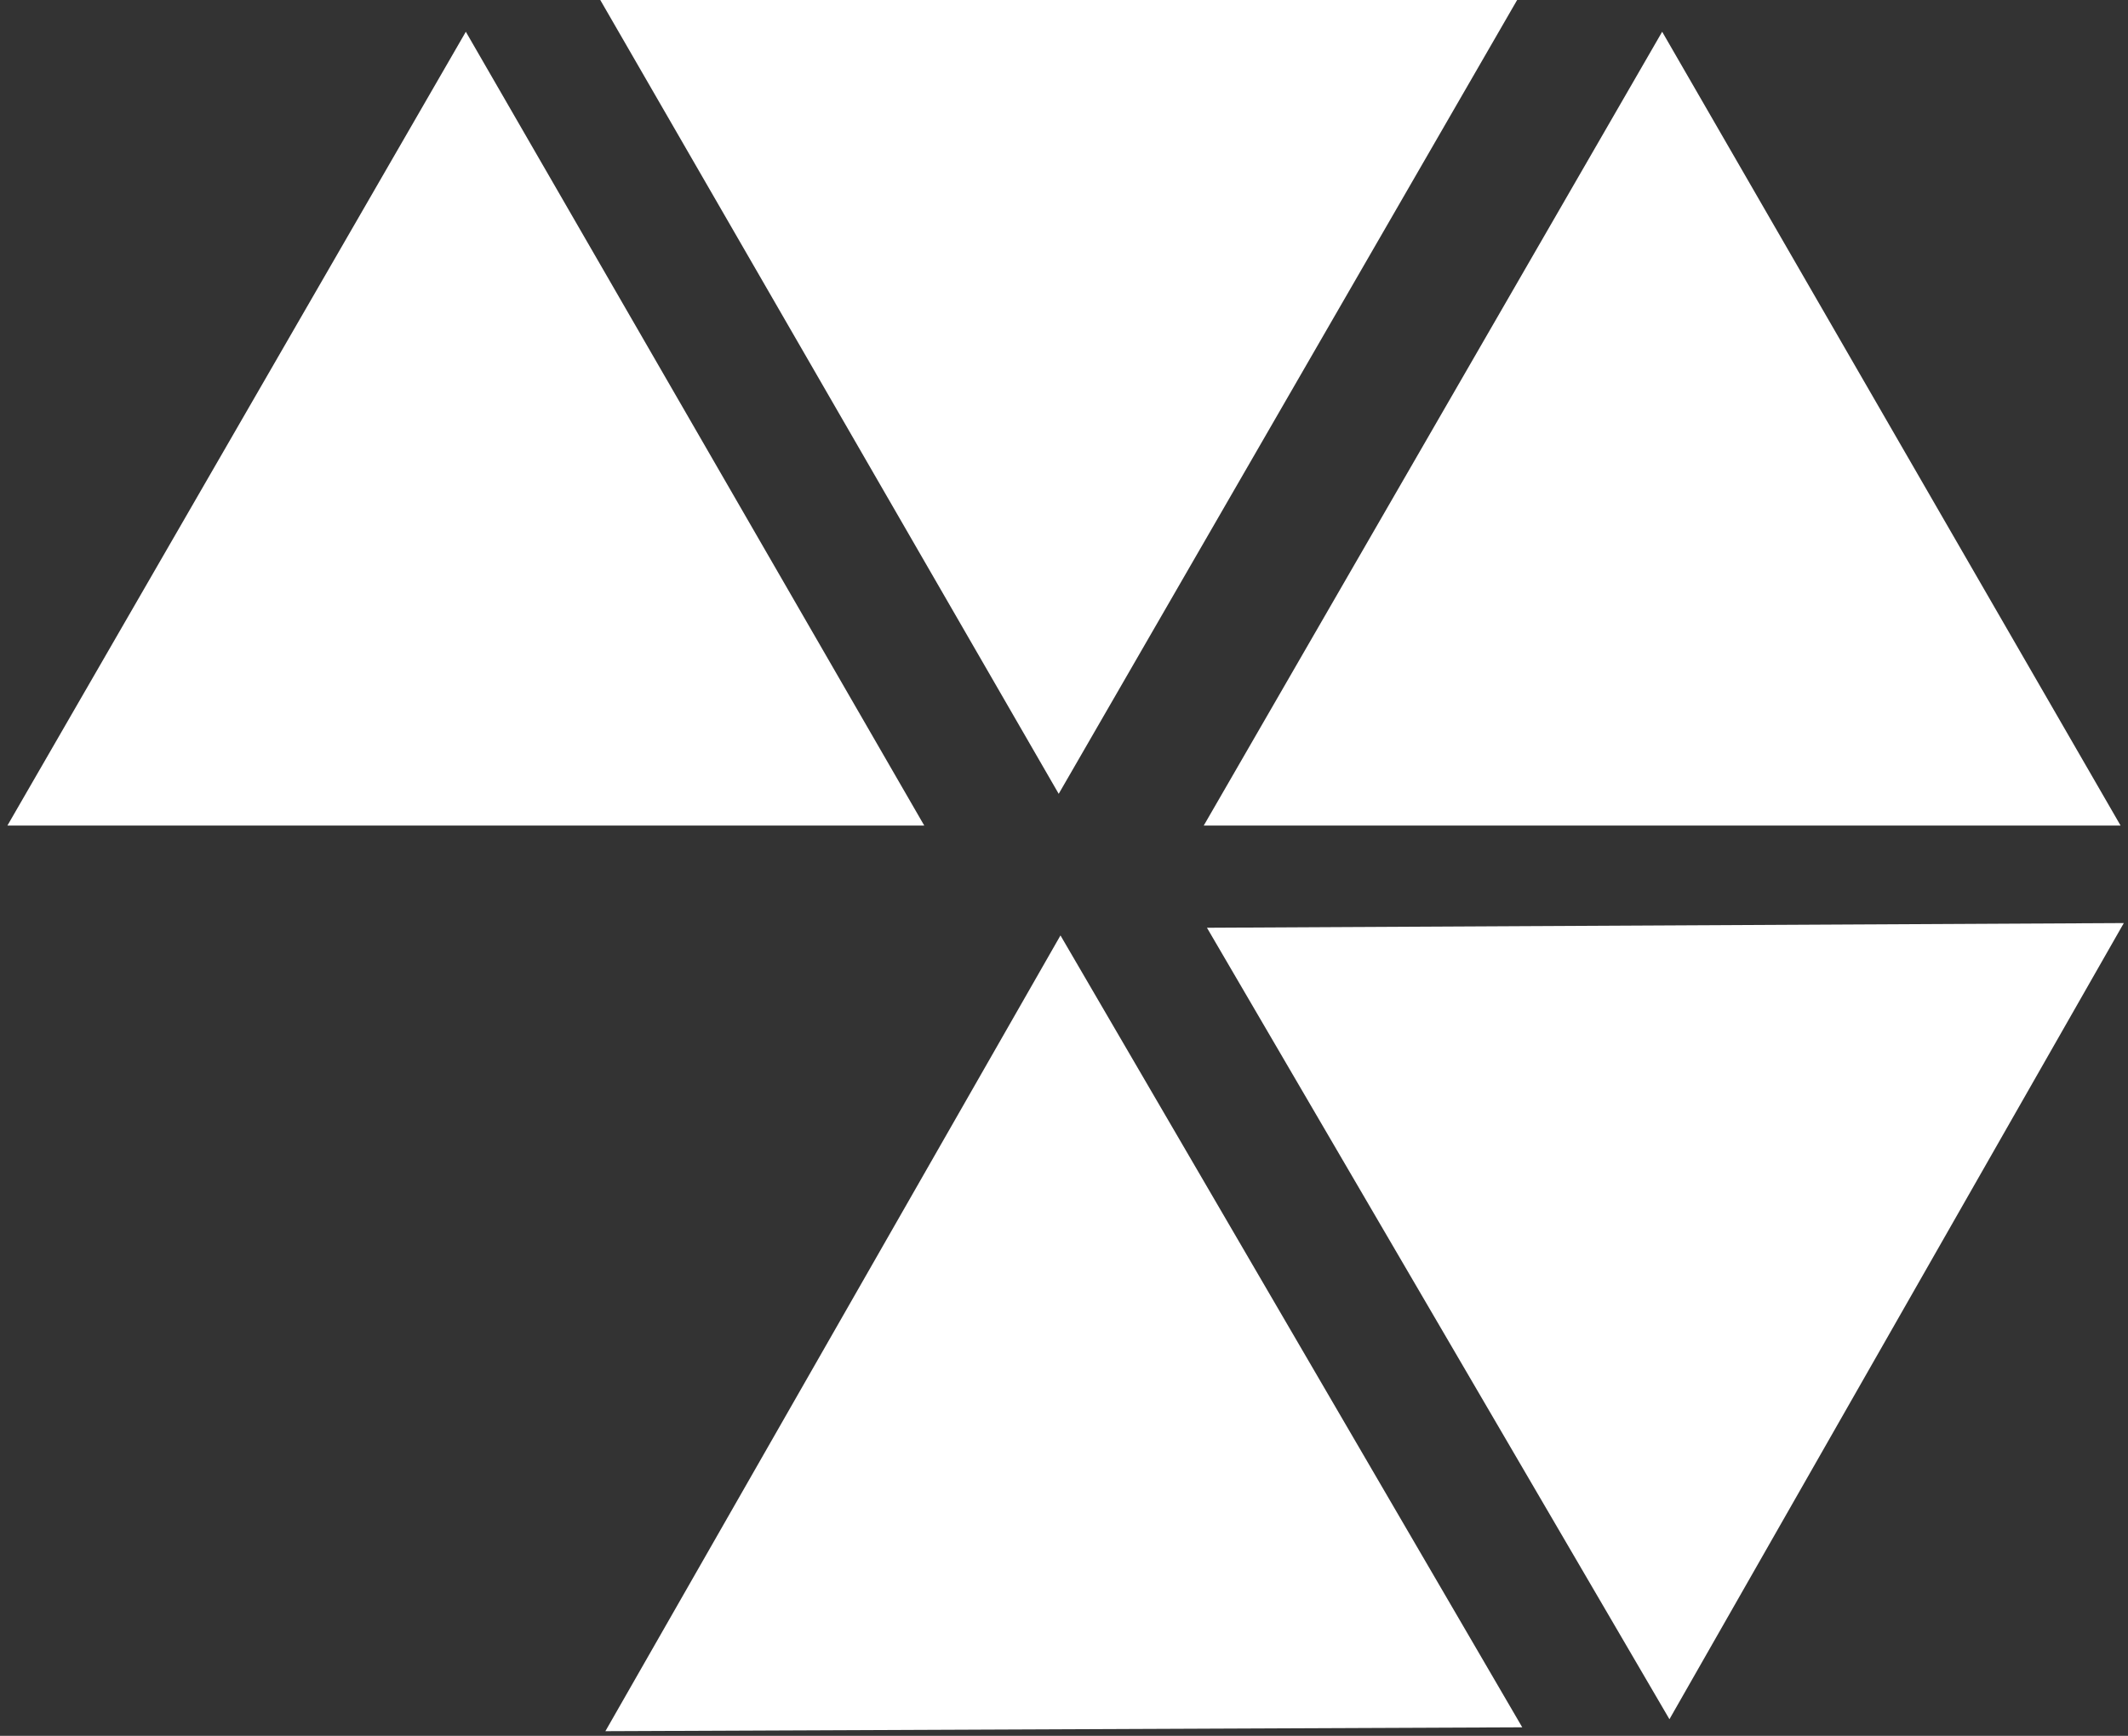 <svg width="201" height="164" viewBox="0 0 201 164" fill="none" xmlns="http://www.w3.org/2000/svg">
<rect x="0" y="0" width="201" height="164" fill="#333333" stroke="none"/>
<path d="M44 3L87.301 78H0.699L44 3Z" fill="white"/>
<path d="M157 3L200.301 78H113.699L157 3Z" fill="white"/>
<path d="M114.003 87.653L200.605 87.211L157.687 162.431L114.003 87.653Z" fill="white"/>
<path d="M57.182 163.56L100.167 88.378L143.784 163.195L57.182 163.56Z" fill="white"/>
<path d="M100 75L143.301 0H56.699L100 75Z" fill="white"/>
</svg>
